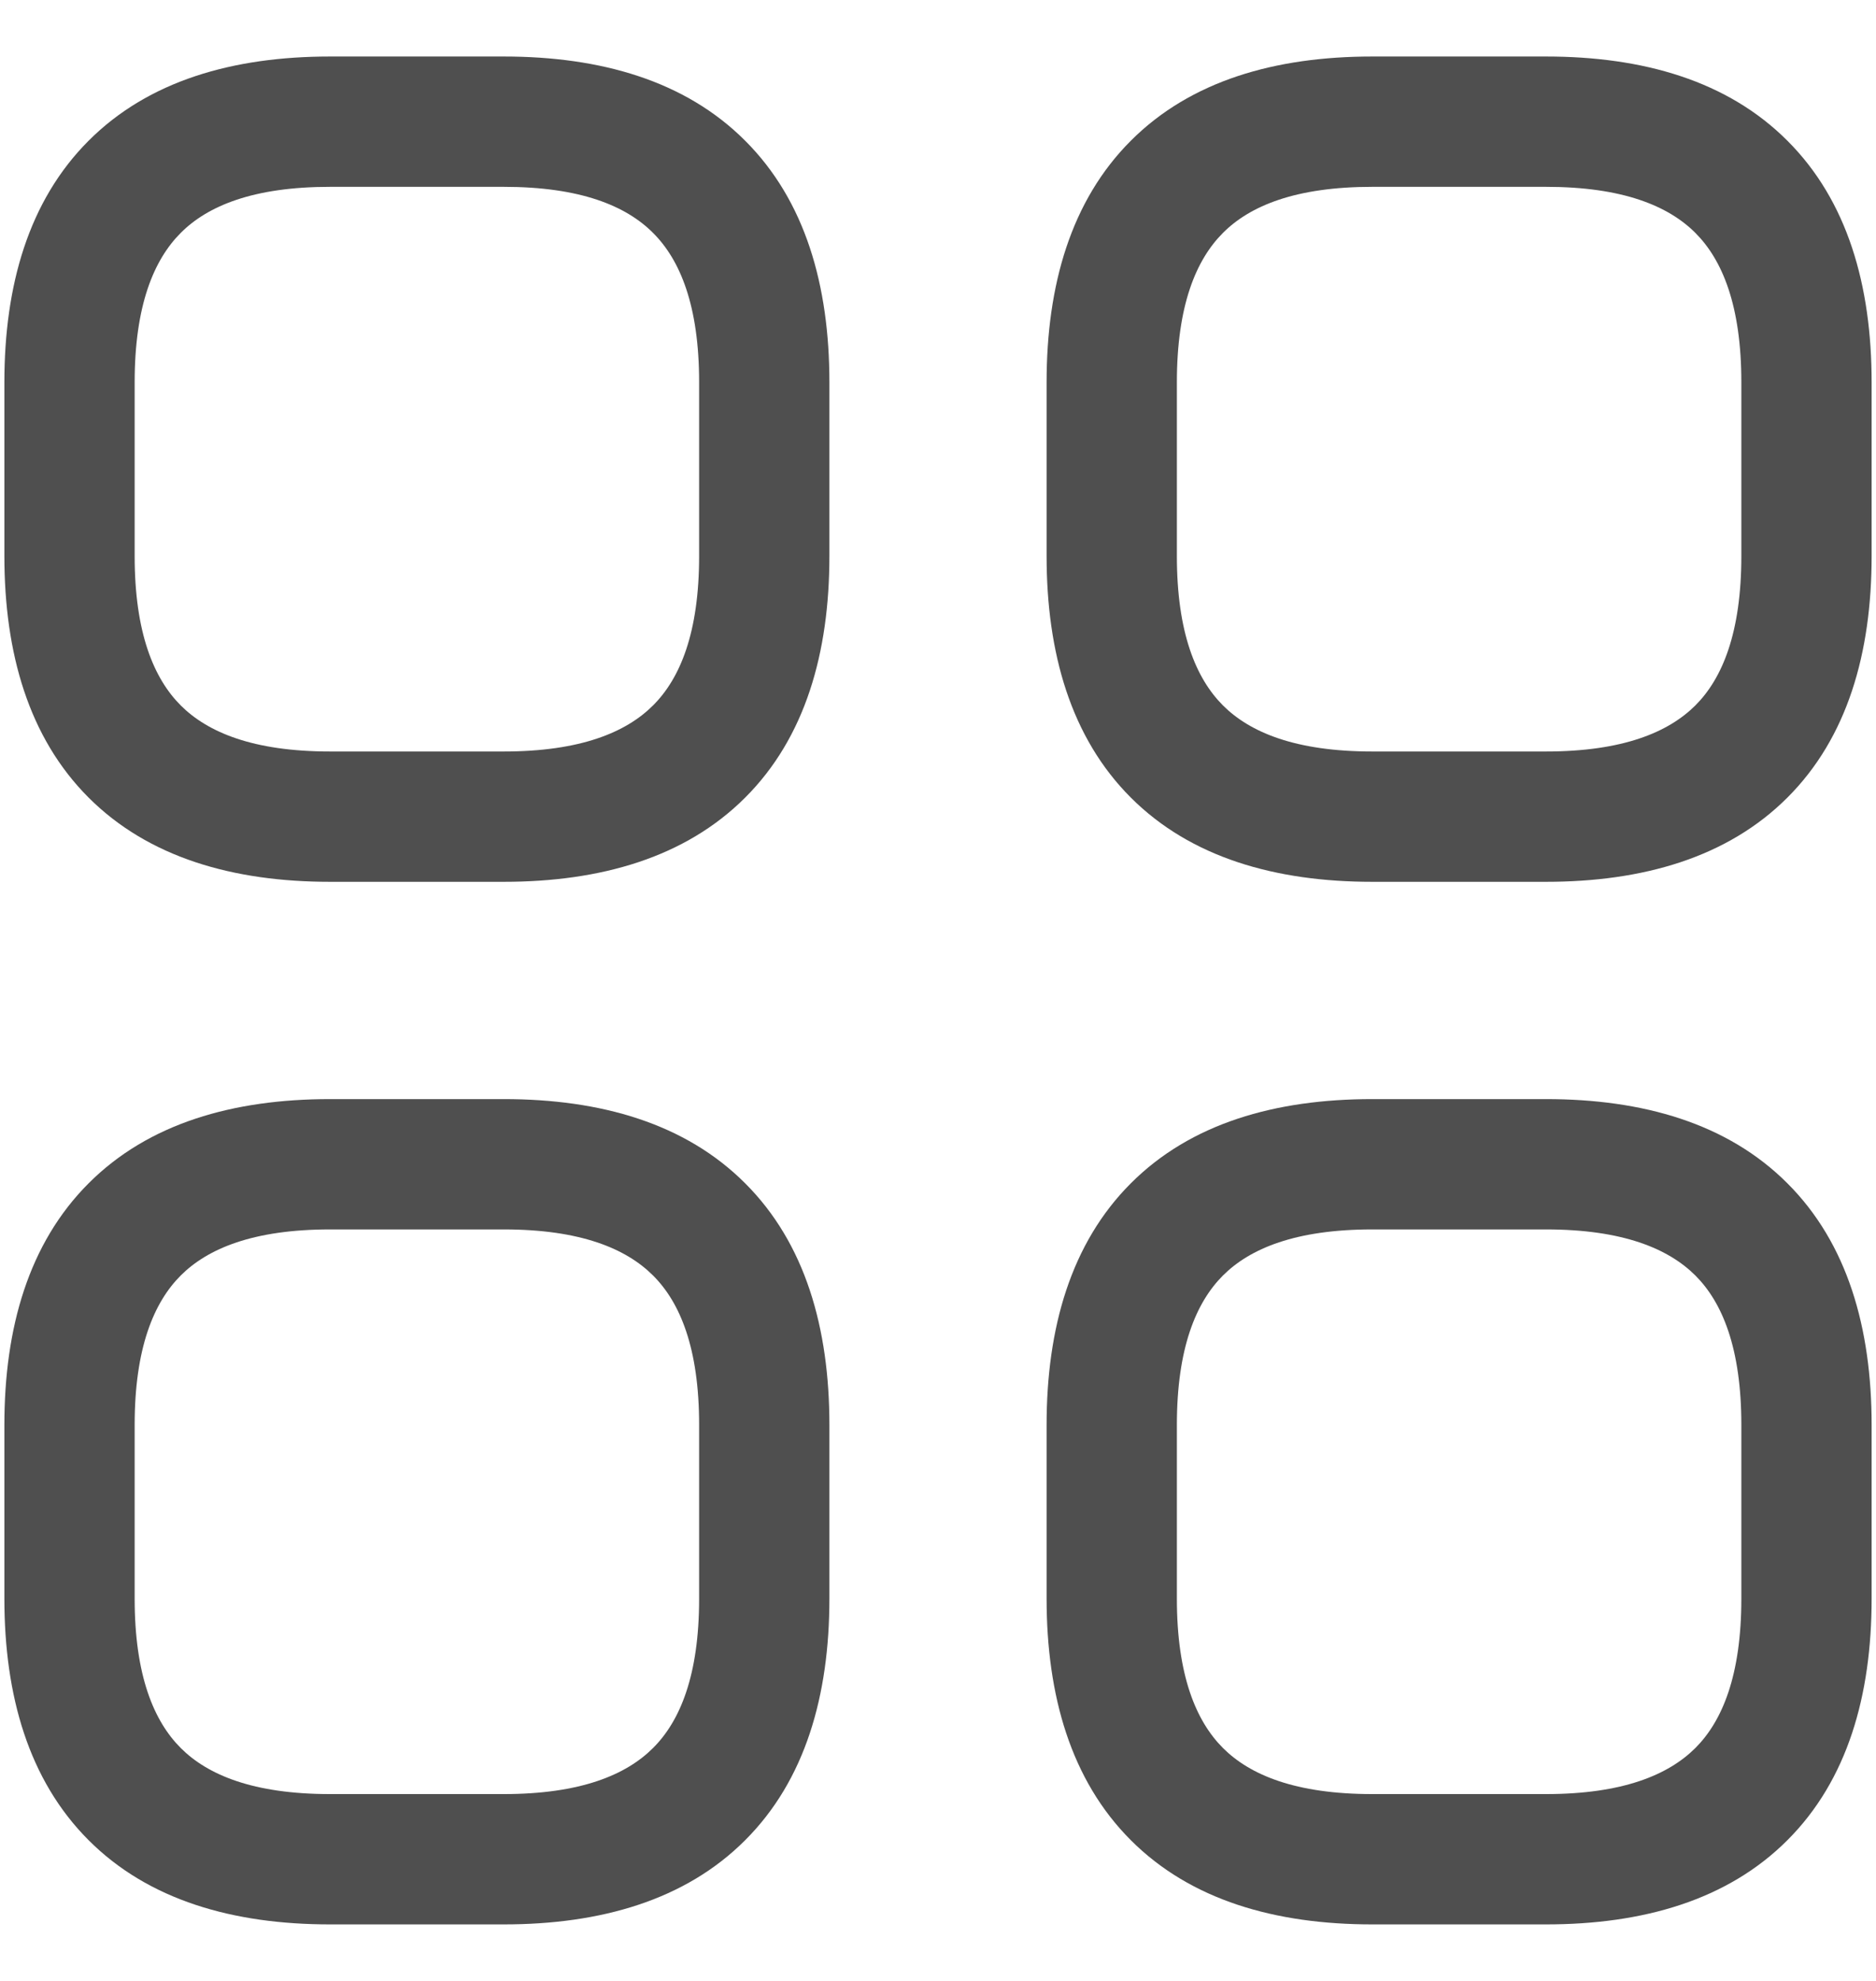 <svg width="18" height="19" viewBox="0 0 18 19" fill="none" xmlns="http://www.w3.org/2000/svg">
<path fill-rule="evenodd" clip-rule="evenodd" d="M0.85 1.35C1.425 0.774 2.237 0.542 3.167 0.542H4.833C5.763 0.542 6.575 0.774 7.15 1.35C7.726 1.925 7.958 2.737 7.958 3.667V5.333C7.958 6.263 7.726 7.075 7.15 7.65C6.575 8.225 5.763 8.458 4.833 8.458H3.167C2.237 8.458 1.425 8.225 0.85 7.65C0.275 7.075 0.042 6.263 0.042 5.333V3.667C0.042 2.737 0.275 1.925 0.85 1.35ZM1.734 2.234C1.476 2.492 1.292 2.93 1.292 3.667V5.333C1.292 6.07 1.476 6.508 1.734 6.766C1.992 7.024 2.43 7.208 3.167 7.208H4.833C5.57 7.208 6.008 7.024 6.266 6.766C6.525 6.508 6.708 6.07 6.708 5.333V3.667C6.708 2.93 6.525 2.492 6.266 2.234C6.008 1.975 5.57 1.792 4.833 1.792H3.167C2.43 1.792 1.992 1.975 1.734 2.234Z" fill="#4F4F4F"/>
<path fill-rule="evenodd" clip-rule="evenodd" d="M10.85 1.35C11.425 0.774 12.237 0.542 13.167 0.542H14.833C15.763 0.542 16.575 0.774 17.15 1.35C17.726 1.925 17.958 2.737 17.958 3.667V5.333C17.958 6.263 17.726 7.075 17.15 7.65C16.575 8.225 15.763 8.458 14.833 8.458H13.167C12.237 8.458 11.425 8.225 10.85 7.65C10.275 7.075 10.042 6.263 10.042 5.333V3.667C10.042 2.737 10.275 1.925 10.85 1.35ZM11.734 2.234C11.476 2.492 11.292 2.93 11.292 3.667V5.333C11.292 6.07 11.476 6.508 11.734 6.766C11.992 7.024 12.43 7.208 13.167 7.208H14.833C15.57 7.208 16.008 7.024 16.267 6.766C16.525 6.508 16.708 6.07 16.708 5.333V3.667C16.708 2.93 16.525 2.492 16.267 2.234C16.008 1.975 15.57 1.792 14.833 1.792H13.167C12.43 1.792 11.992 1.975 11.734 2.234Z" fill="#4F4F4F"/>
<path fill-rule="evenodd" clip-rule="evenodd" d="M10.85 11.35C11.425 10.774 12.237 10.542 13.167 10.542H14.833C15.763 10.542 16.575 10.774 17.15 11.35C17.726 11.925 17.958 12.737 17.958 13.667V15.333C17.958 16.263 17.726 17.075 17.15 17.65C16.575 18.226 15.763 18.458 14.833 18.458H13.167C12.237 18.458 11.425 18.226 10.85 17.65C10.275 17.075 10.042 16.263 10.042 15.333V13.667C10.042 12.737 10.275 11.925 10.85 11.35ZM11.734 12.234C11.476 12.492 11.292 12.93 11.292 13.667V15.333C11.292 16.07 11.476 16.508 11.734 16.766C11.992 17.024 12.43 17.208 13.167 17.208H14.833C15.57 17.208 16.008 17.024 16.267 16.766C16.525 16.508 16.708 16.07 16.708 15.333V13.667C16.708 12.93 16.525 12.492 16.267 12.234C16.008 11.976 15.57 11.792 14.833 11.792H13.167C12.43 11.792 11.992 11.976 11.734 12.234Z" fill="#4F4F4F"/>
<path fill-rule="evenodd" clip-rule="evenodd" d="M0.85 11.35C1.425 10.774 2.237 10.542 3.167 10.542H4.833C5.763 10.542 6.575 10.774 7.15 11.35C7.726 11.925 7.958 12.737 7.958 13.667V15.333C7.958 16.263 7.726 17.075 7.15 17.65C6.575 18.226 5.763 18.458 4.833 18.458H3.167C2.237 18.458 1.425 18.226 0.85 17.65C0.275 17.075 0.042 16.263 0.042 15.333V13.667C0.042 12.737 0.275 11.925 0.85 11.35ZM1.734 12.234C1.476 12.492 1.292 12.93 1.292 13.667V15.333C1.292 16.07 1.476 16.508 1.734 16.766C1.992 17.024 2.43 17.208 3.167 17.208H4.833C5.57 17.208 6.008 17.024 6.266 16.766C6.525 16.508 6.708 16.07 6.708 15.333V13.667C6.708 12.93 6.525 12.492 6.266 12.234C6.008 11.976 5.57 11.792 4.833 11.792H3.167C2.43 11.792 1.992 11.976 1.734 12.234Z" fill="#4F4F4F"/>
</svg>
